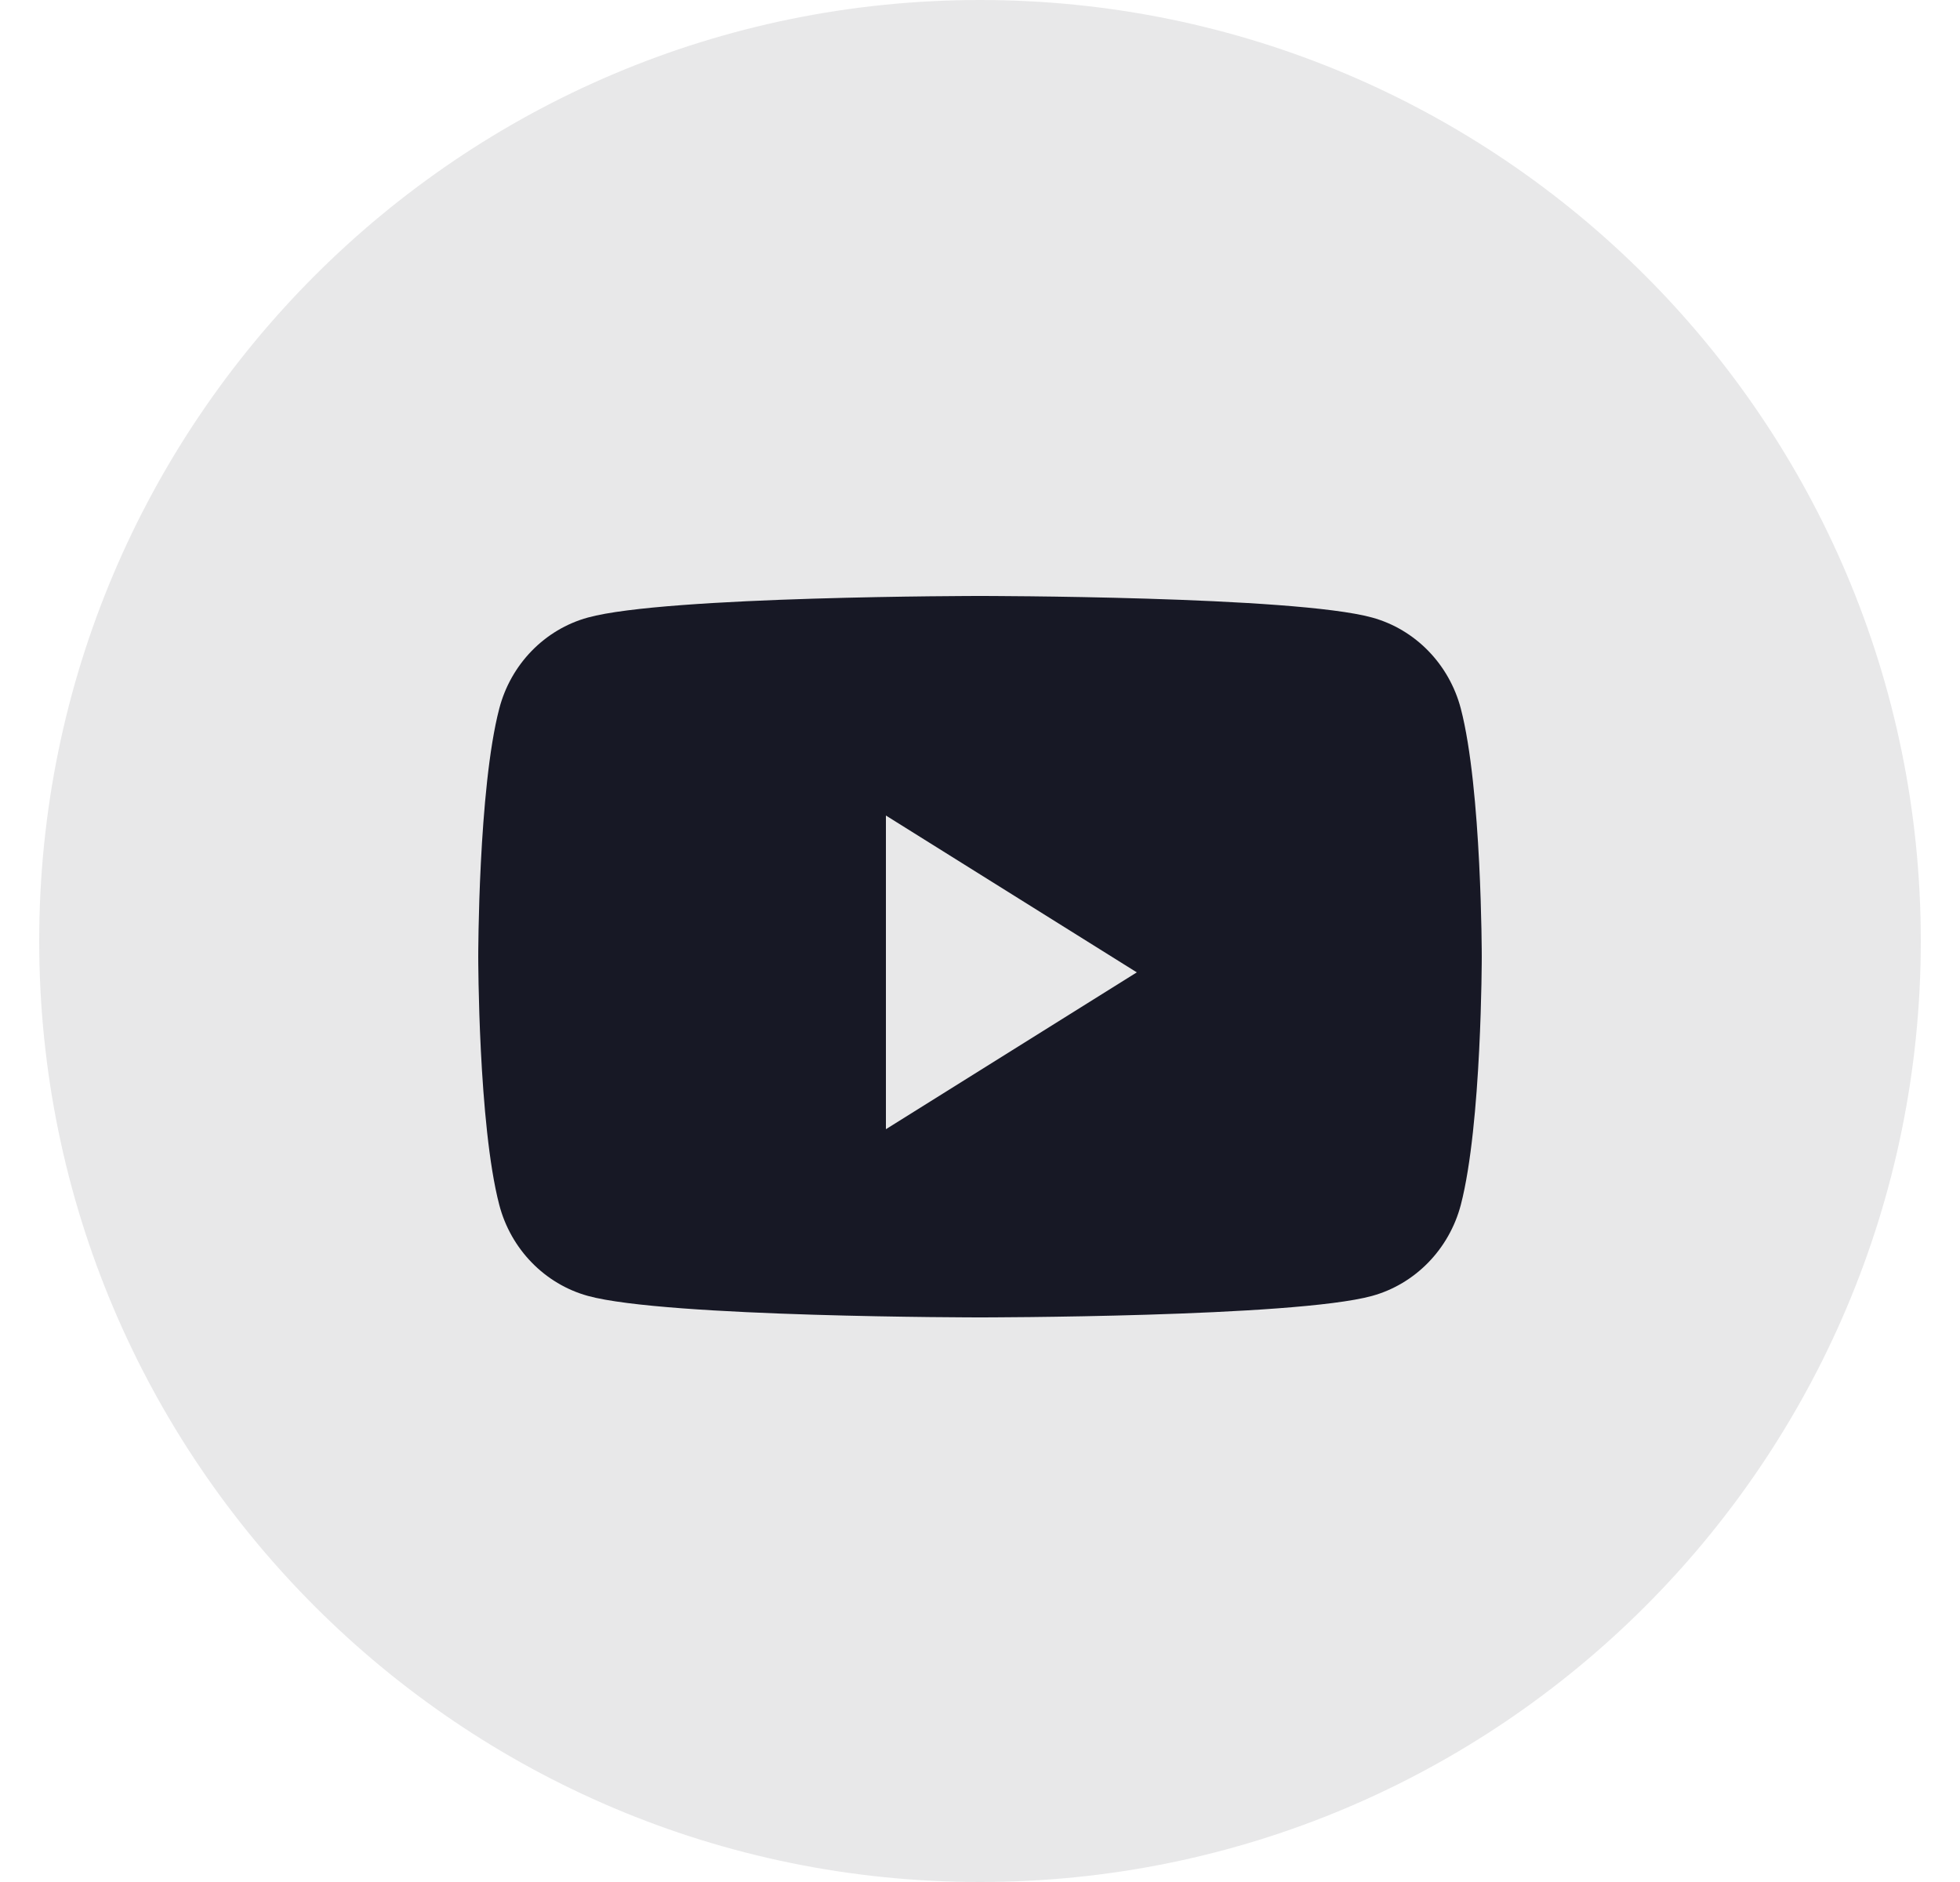 <svg width="25" height="24" viewBox="0 0 25 24" fill="none" xmlns="http://www.w3.org/2000/svg">
<path opacity="0.1" fill-rule="evenodd" clip-rule="evenodd" d="M0.5 12C0.5 5.373 5.873 0 12.5 0C19.127 0 24.5 5.373 24.5 12C24.5 18.627 19.127 24 12.5 24C5.873 24 0.5 18.627 0.5 12Z" fill="#171825"/>
<path fill-rule="evenodd" clip-rule="evenodd" d="M17.501 7.875C18.052 8.026 18.485 8.471 18.633 9.037C18.9 10.062 18.9 12.2 18.9 12.2C18.9 12.2 18.9 14.338 18.633 15.364C18.485 15.929 18.052 16.374 17.501 16.526C16.503 16.8 12.5 16.8 12.5 16.8C12.5 16.8 8.497 16.8 7.499 16.526C6.948 16.374 6.515 15.929 6.368 15.364C6.1 14.338 6.1 12.2 6.1 12.2C6.1 12.2 6.1 10.062 6.368 9.037C6.515 8.471 6.948 8.026 7.499 7.875C8.497 7.6 12.5 7.6 12.5 7.6C12.5 7.6 16.503 7.6 17.501 7.875ZM11.3 10.4V14.4L14.5 12.4L11.3 10.4Z" fill="#171825"/>
</svg>
